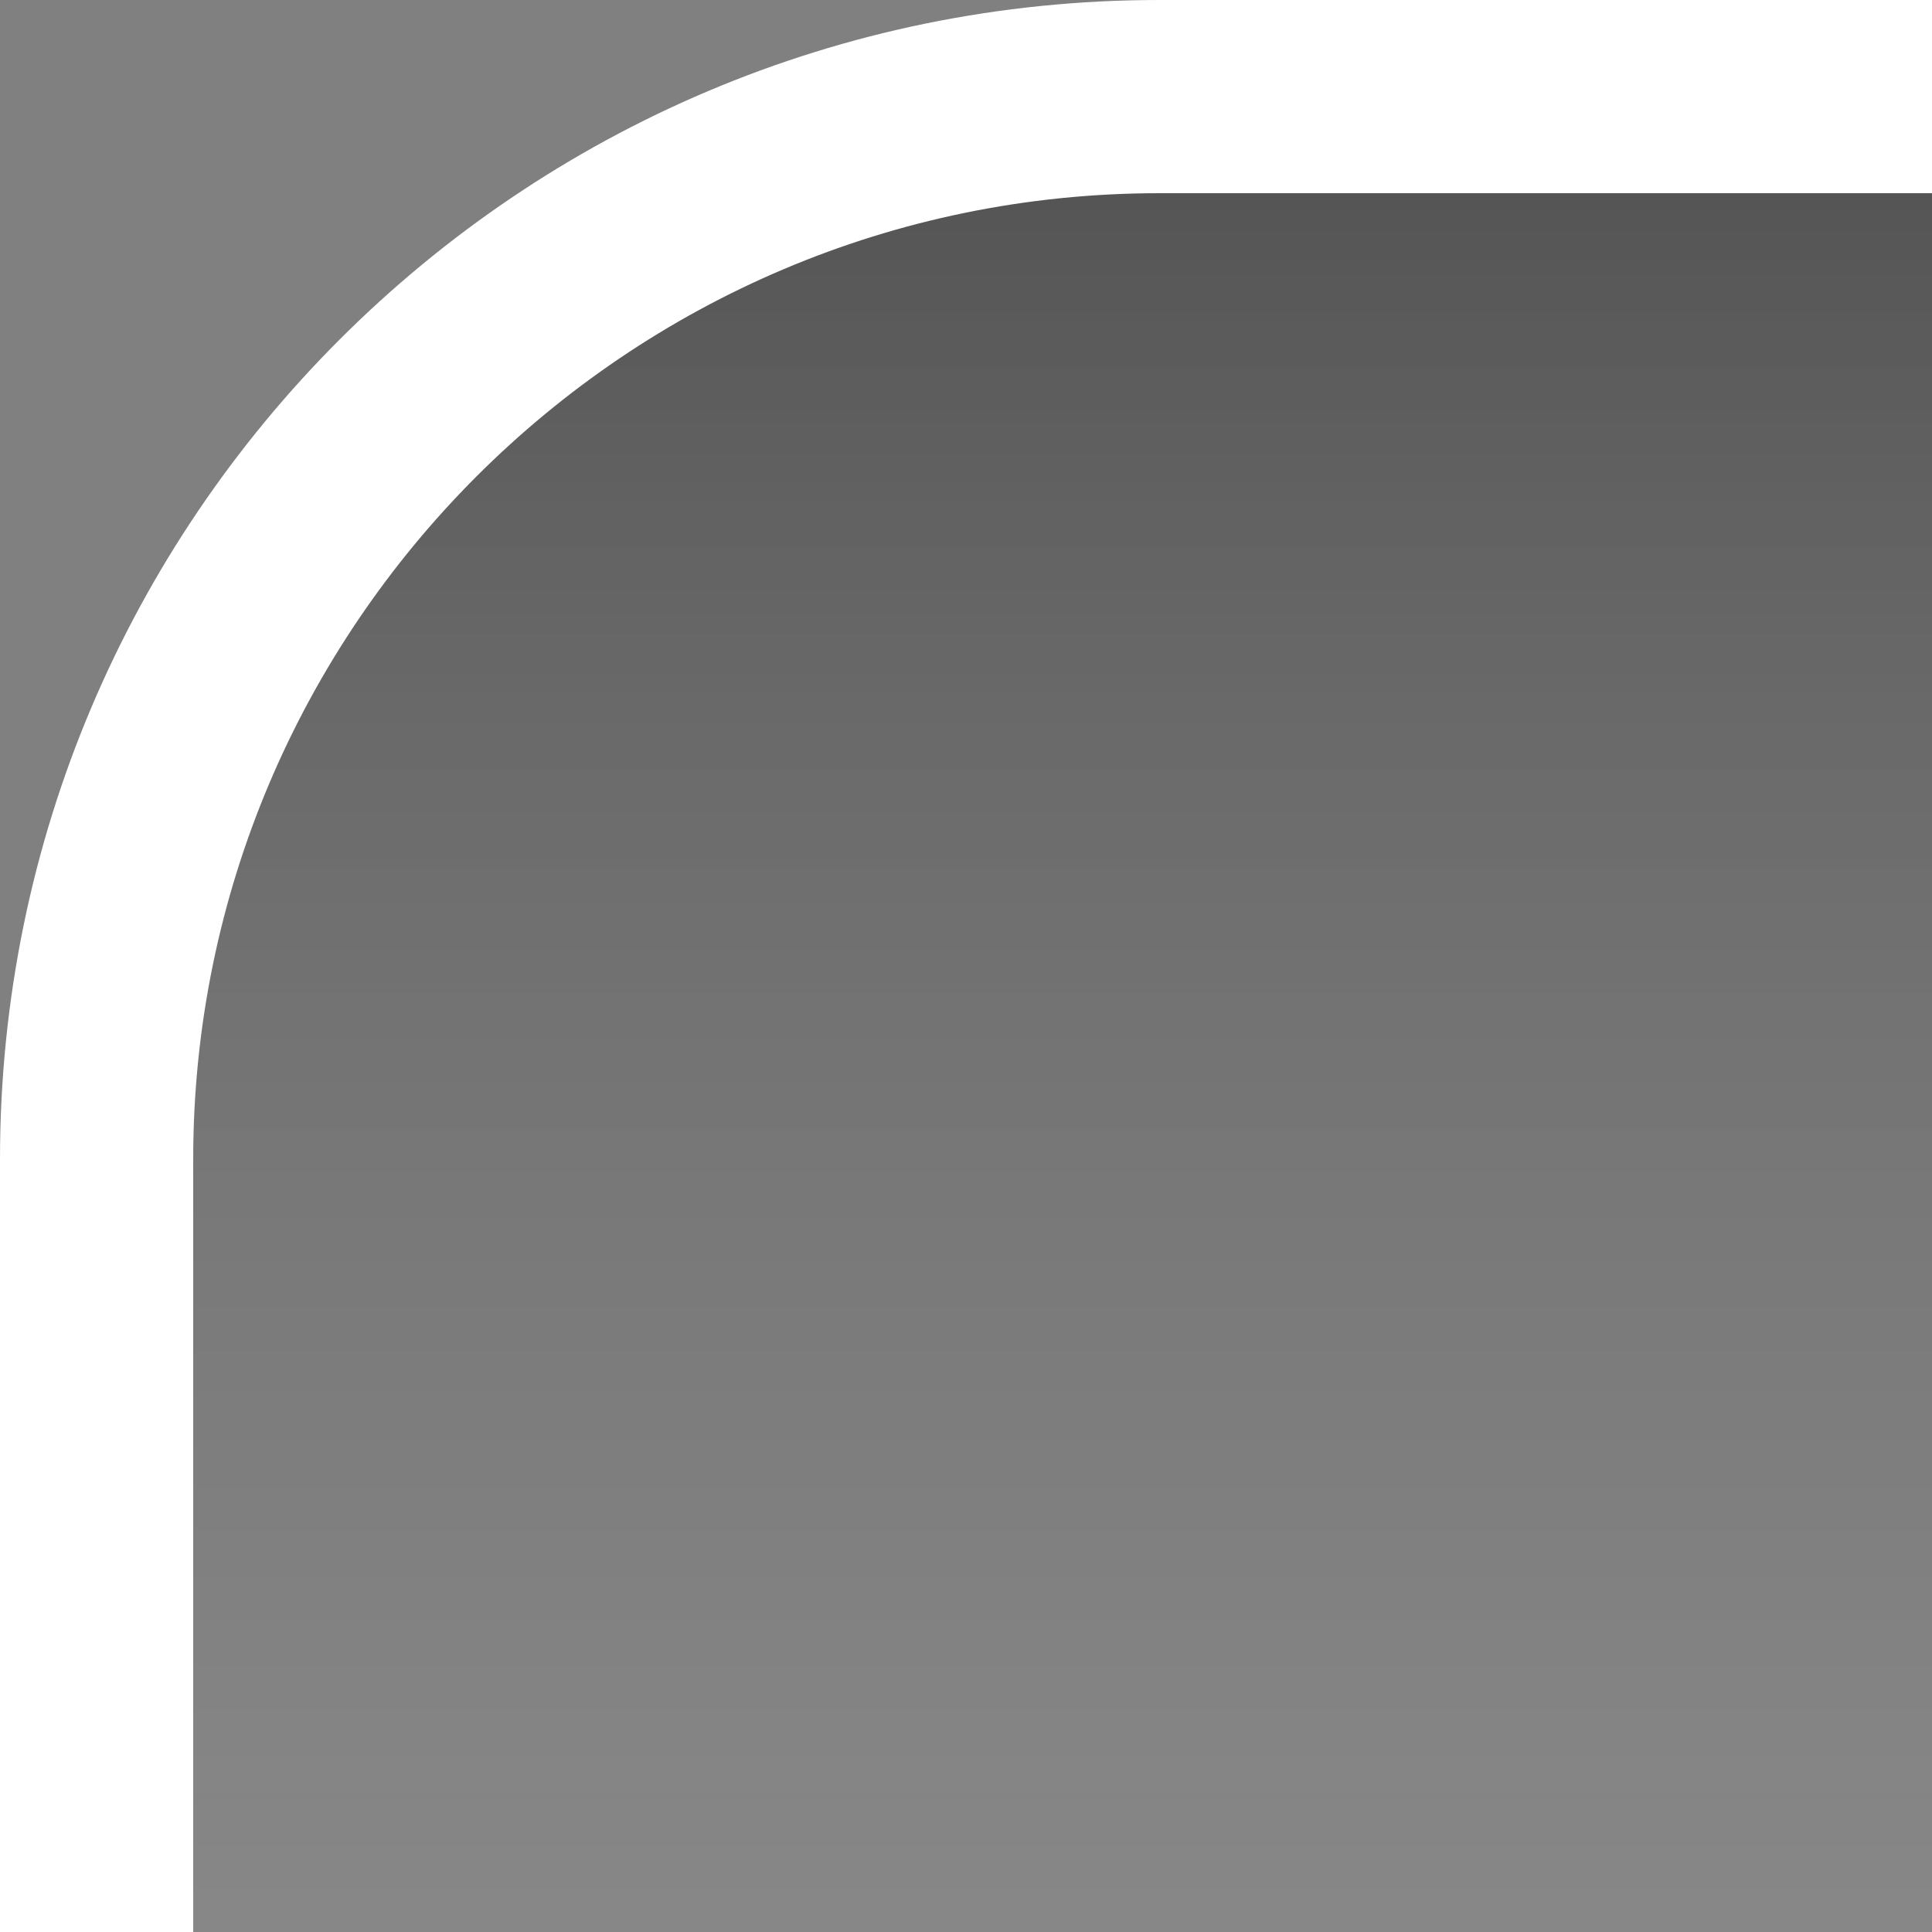 <?xml version="1.0" encoding="UTF-8"?>
<!DOCTYPE svg PUBLIC "-//W3C//DTD SVG 1.1 Tiny//EN" "http://www.w3.org/Graphics/SVG/1.1/DTD/svg11-tiny.dtd">
<svg baseProfile="tiny" height="10px" version="1.1" viewBox="0 0 10 10" width="10px" x="0px" xmlns="http://www.w3.org/2000/svg" xmlns:xlink="http://www.w3.org/1999/xlink" y="0px">
<rect x="0" y="0" width="10" height="10" fill="#808080" stroke="none"/>
<path d="M10,0.5H6.414C3.148,0.5,0.5,3.148,0.5,6.414V10H10V0.5z" fill="url(#SVGID_1_)"/>
<path d="M1,6c0-2.757,2.243-5,5-5h4V0H6C2.687,0,0,2.687,0,6v4h1V6z" fill="#FFFFFF"/>
<defs>
<linearGradient gradientTransform="matrix(-4.371139e-008 -1 1 -4.371139e-008 27.931 -97.372)" gradientUnits="userSpaceOnUse" id="SVGID_1_" x1="-166.873" x2="-97.873" y1="-22.681" y2="-22.681">
<stop offset="0" style="stop-color:#505050;stop-opacity:0.7"/>
<stop offset="0.3" style="stop-color:#FFFFFF;stop-opacity:0"/>
<stop offset="0.7" style="stop-color:#F9F9F9;stop-opacity:0"/>
<stop offset="1" style="stop-color:#3C3C3C;stop-opacity:0.7"/>
</linearGradient>
</defs>
</svg>
